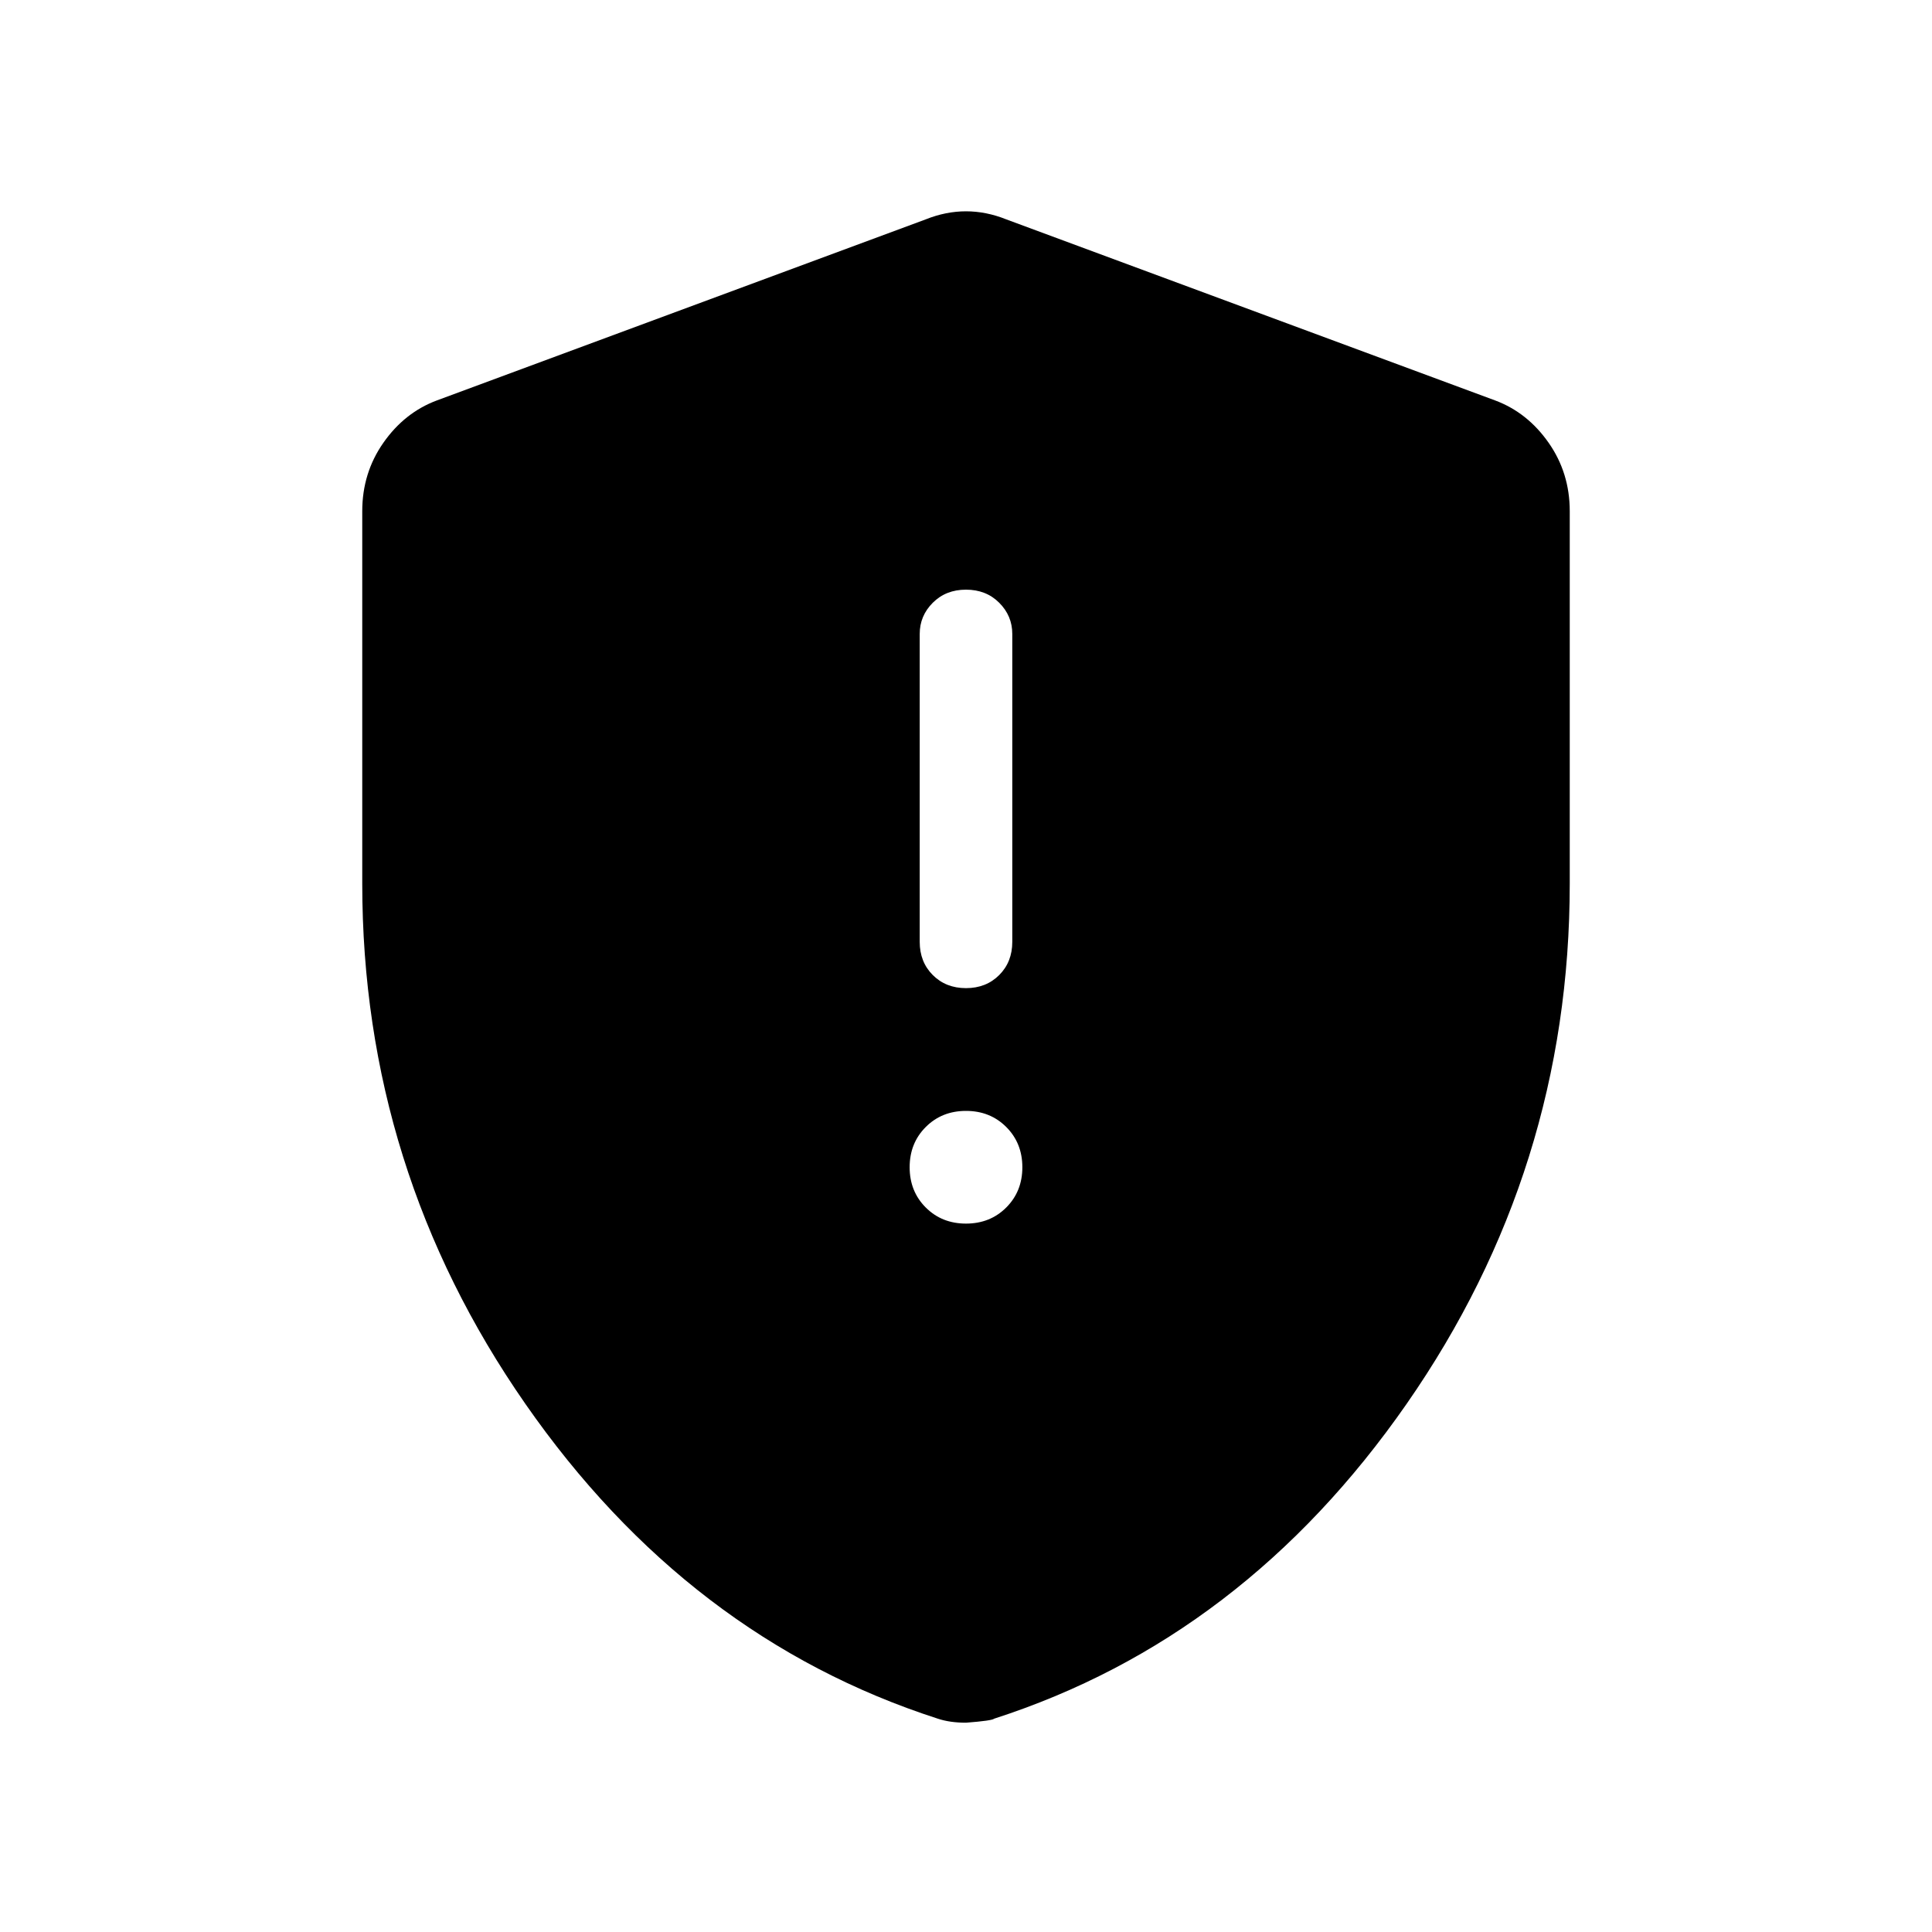 <svg xmlns="http://www.w3.org/2000/svg" height="48" width="48"><path d="M24 24.55Q24.5 24.55 24.825 24.225Q25.15 23.9 25.15 23.4V15.75Q25.15 15.3 24.825 14.975Q24.5 14.65 24 14.65Q23.5 14.65 23.175 14.975Q22.85 15.3 22.85 15.75V23.4Q22.85 23.9 23.175 24.225Q23.5 24.55 24 24.55ZM24 30.4Q24.6 30.4 25 30Q25.4 29.6 25.4 29Q25.4 28.4 25 28Q24.6 27.6 24 27.6Q23.4 27.6 23 28Q22.6 28.4 22.6 29Q22.6 29.6 23 30Q23.4 30.4 24 30.4ZM24 42.8Q23.8 42.8 23.625 42.775Q23.45 42.75 23.3 42.7Q17.1 40.7 13.05 34.875Q9 29.05 9 21.95V12.7Q9 11.75 9.525 11Q10.05 10.25 10.85 9.95L23 5.45Q23.5 5.25 24 5.25Q24.5 5.25 25 5.45L37.15 9.95Q37.95 10.25 38.475 11Q39 11.75 39 12.7V21.95Q39 29.05 34.95 34.875Q30.9 40.7 24.7 42.7Q24.65 42.75 24 42.8Z"/></svg>